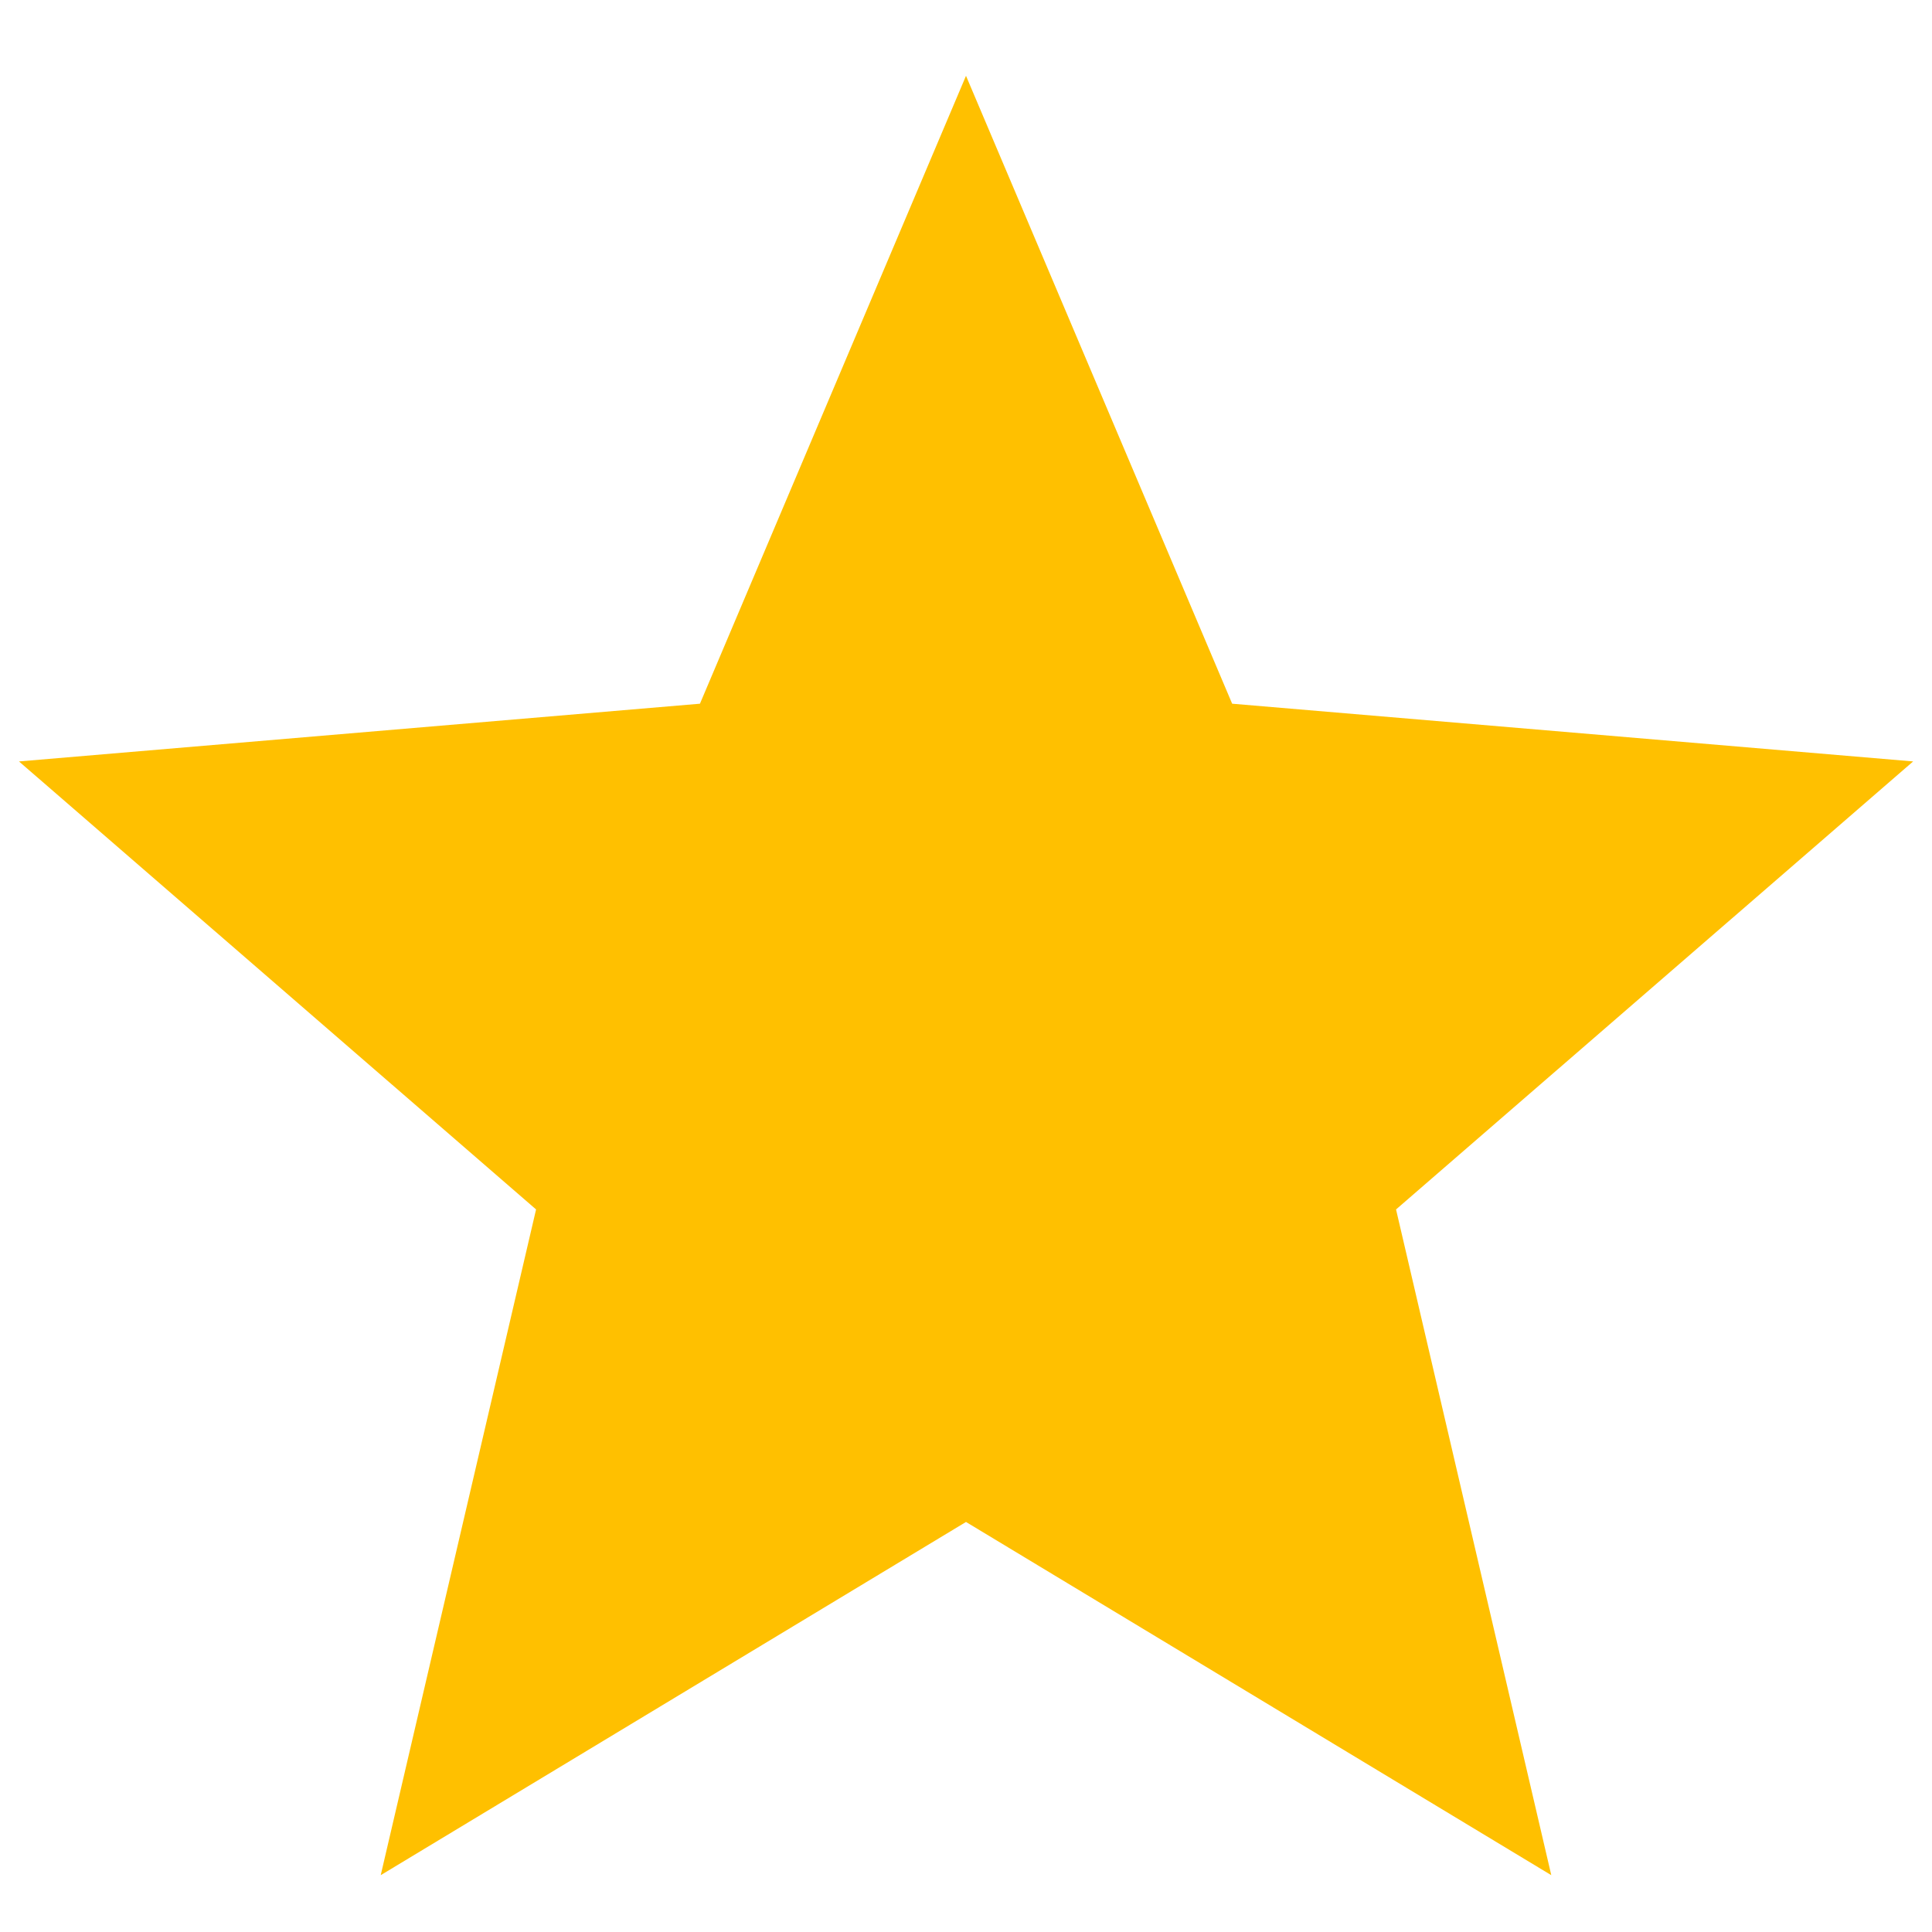 <svg width="17" height="17" viewBox="0 0 17 17" fill="none" xmlns="http://www.w3.org/2000/svg">
<path d="M8.5 13.392L13.65 16.5L12.284 10.642L16.834 6.7L10.842 6.192L8.5 0.667L6.159 6.192L0.167 6.7L4.717 10.642L3.35 16.5L8.5 13.392Z" fill="#FFC000"/>
</svg>
